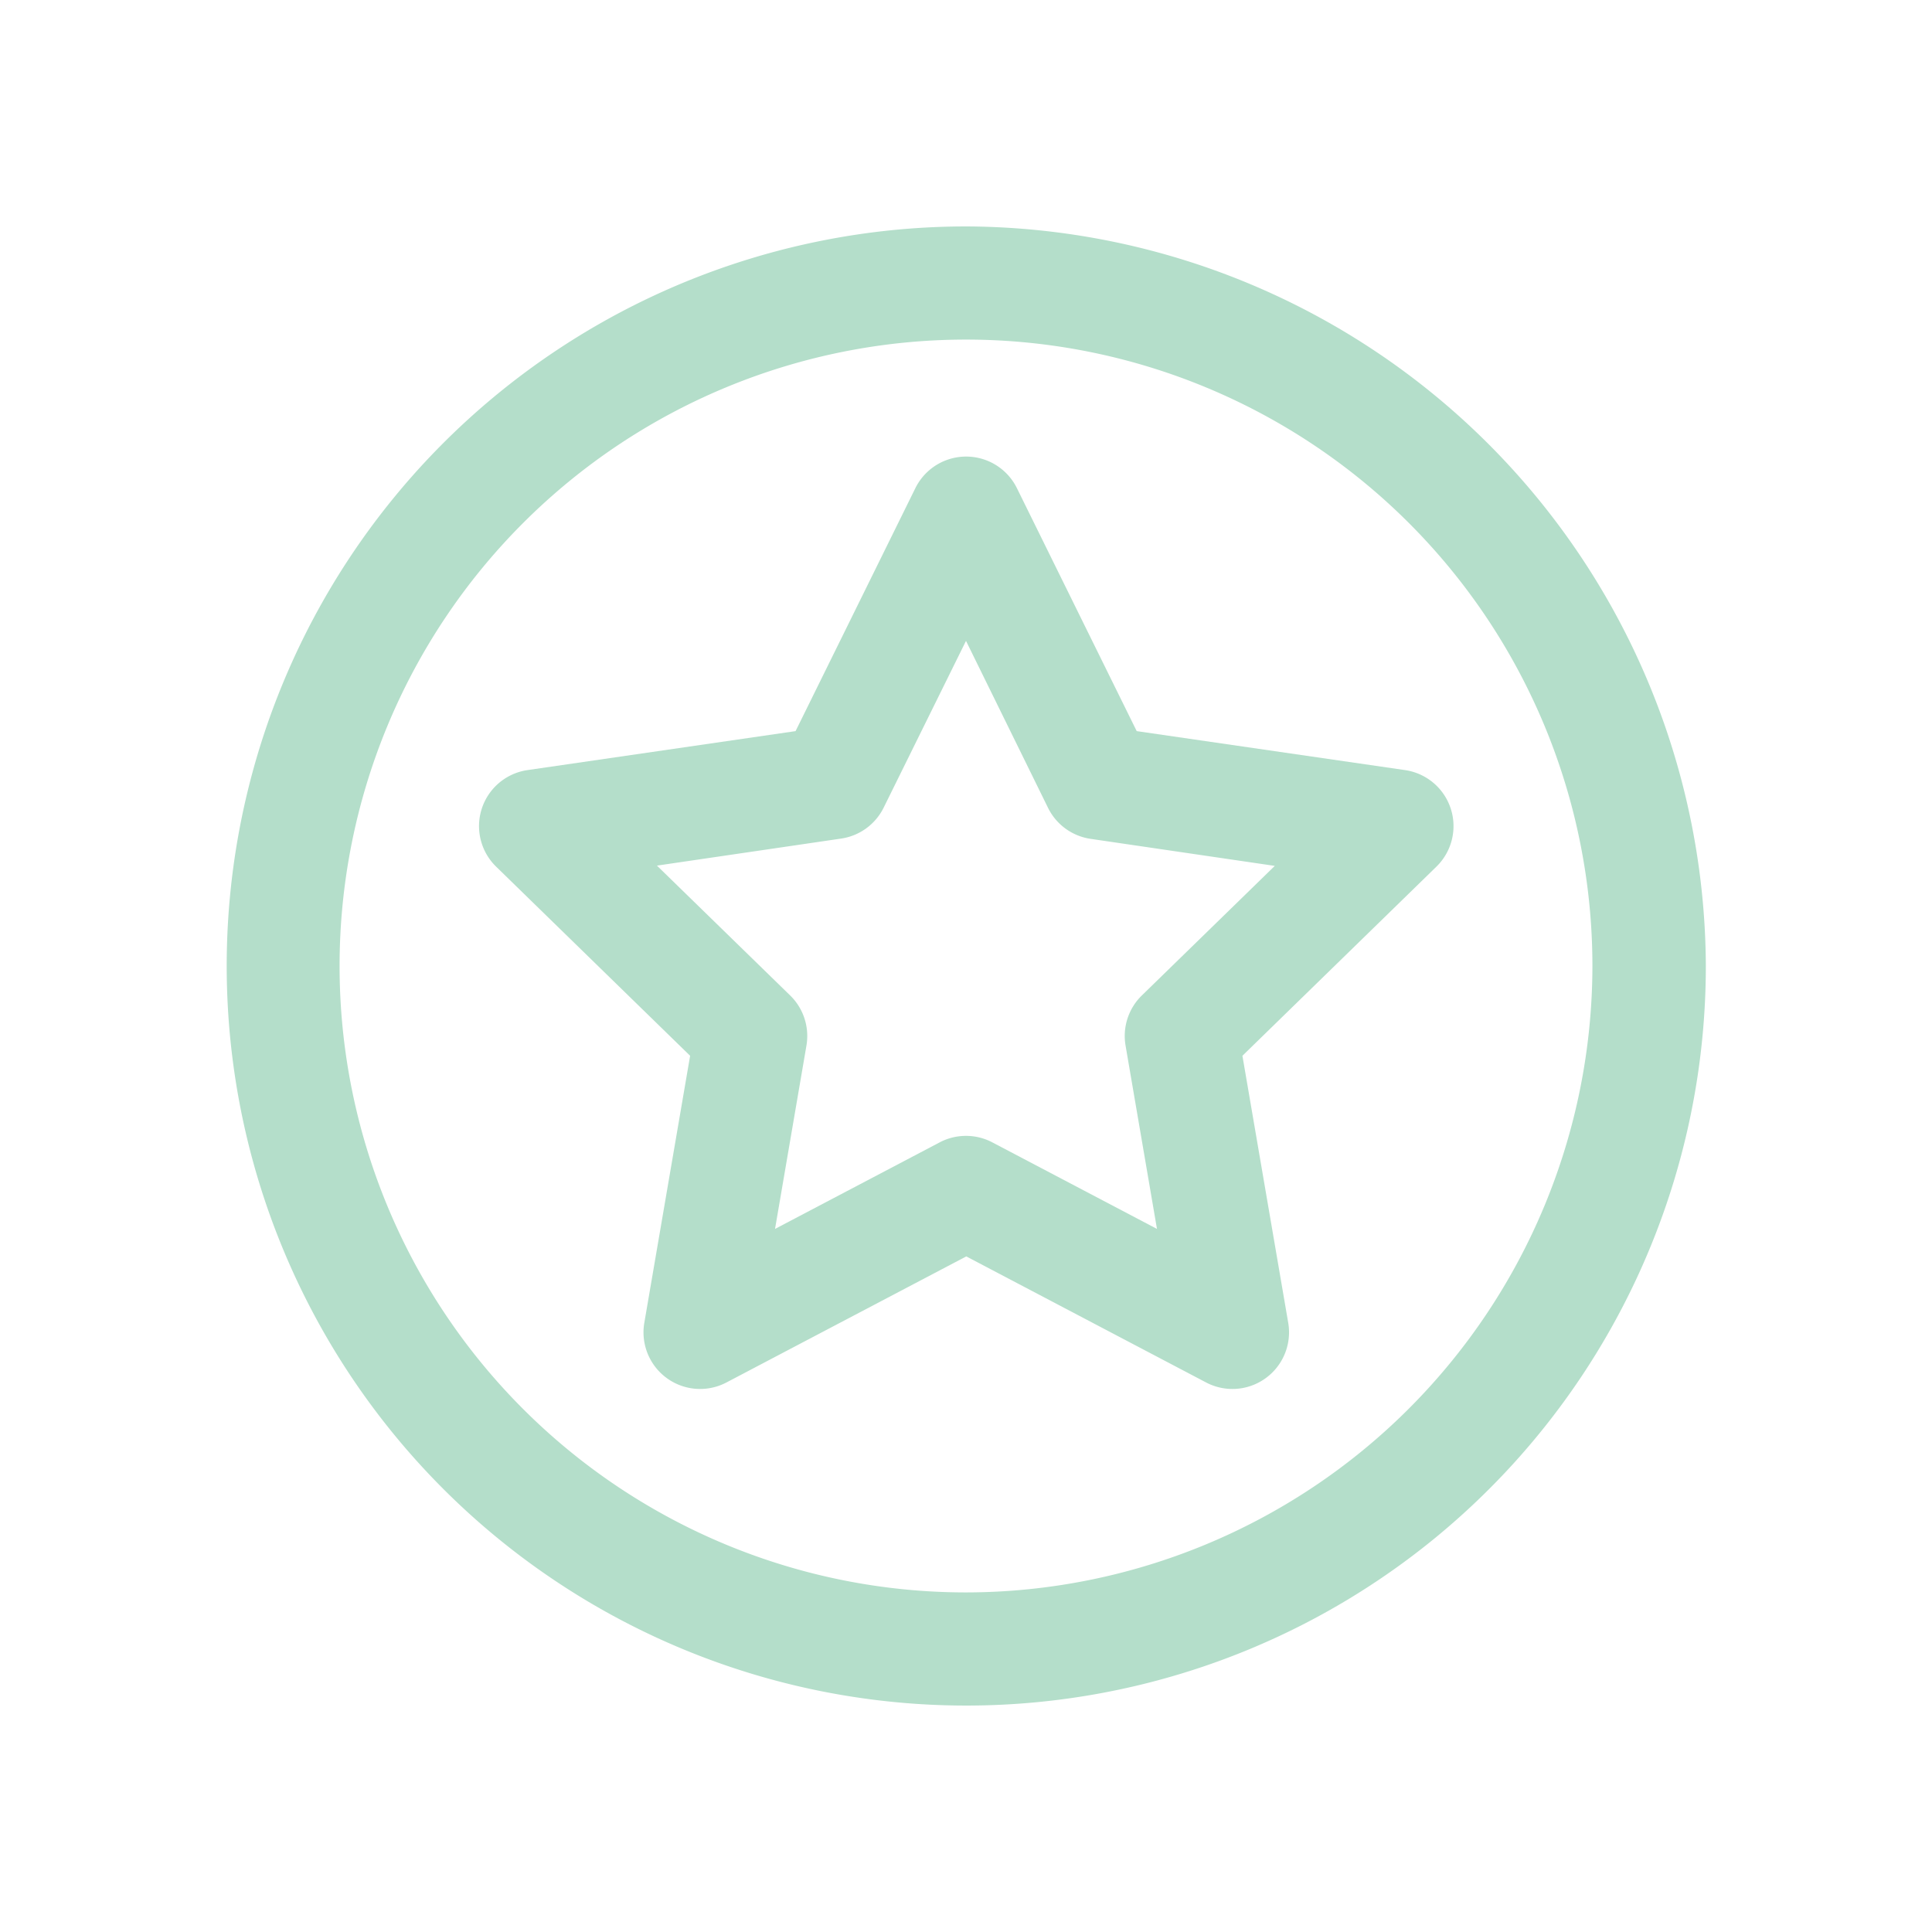 <svg id="point" xmlns="http://www.w3.org/2000/svg" width="28.6" height="28.6" viewBox="0 0 28.6 28.6">
  <g id="Group_10304" data-name="Group 10304">
    <path id="Path_2101" data-name="Path 2101" d="M136.612,125.063l-1.775-3.6a.838.838,0,0,0-1.5,0l-1.775,3.6-3.969.577a.838.838,0,0,0-.464,1.429l2.872,2.8-.678,3.953a.838.838,0,0,0,1.216.883l3.55-1.866,3.55,1.866a.838.838,0,0,0,1.216-.883l-.678-3.953,2.872-2.8a.838.838,0,0,0-.464-1.429Zm.076,3.913a.838.838,0,0,0-.241.742l.465,2.714-2.437-1.281a.838.838,0,0,0-.78,0l-2.437,1.281.465-2.714a.838.838,0,0,0-.241-.742l-1.972-1.922,2.725-.4a.838.838,0,0,0,.631-.458l1.219-2.469L135.3,126.2a.838.838,0,0,0,.631.458l2.725.4Z" transform="translate(-119.785 -114.24)" fill="#b4deca"/>
    <path id="Path_2102" data-name="Path 2102" d="M14.3,0A14.3,14.3,0,1,0,28.6,14.3,14.331,14.331,0,0,0,14.3,0Zm0,26.924A12.624,12.624,0,1,1,26.924,14.3,12.639,12.639,0,0,1,14.3,26.924Z" fill="none"/>
    <path id="Path_2103" data-name="Path 2103" d="M70.948,60A10.948,10.948,0,1,0,81.9,70.948,10.992,10.992,0,0,0,70.948,60Zm0,20.221a9.273,9.273,0,1,1,9.273-9.273A9.283,9.283,0,0,1,70.948,80.221Z" transform="translate(-56.648 -56.648)" fill="#b4deca"/>
  </g>
</svg>
